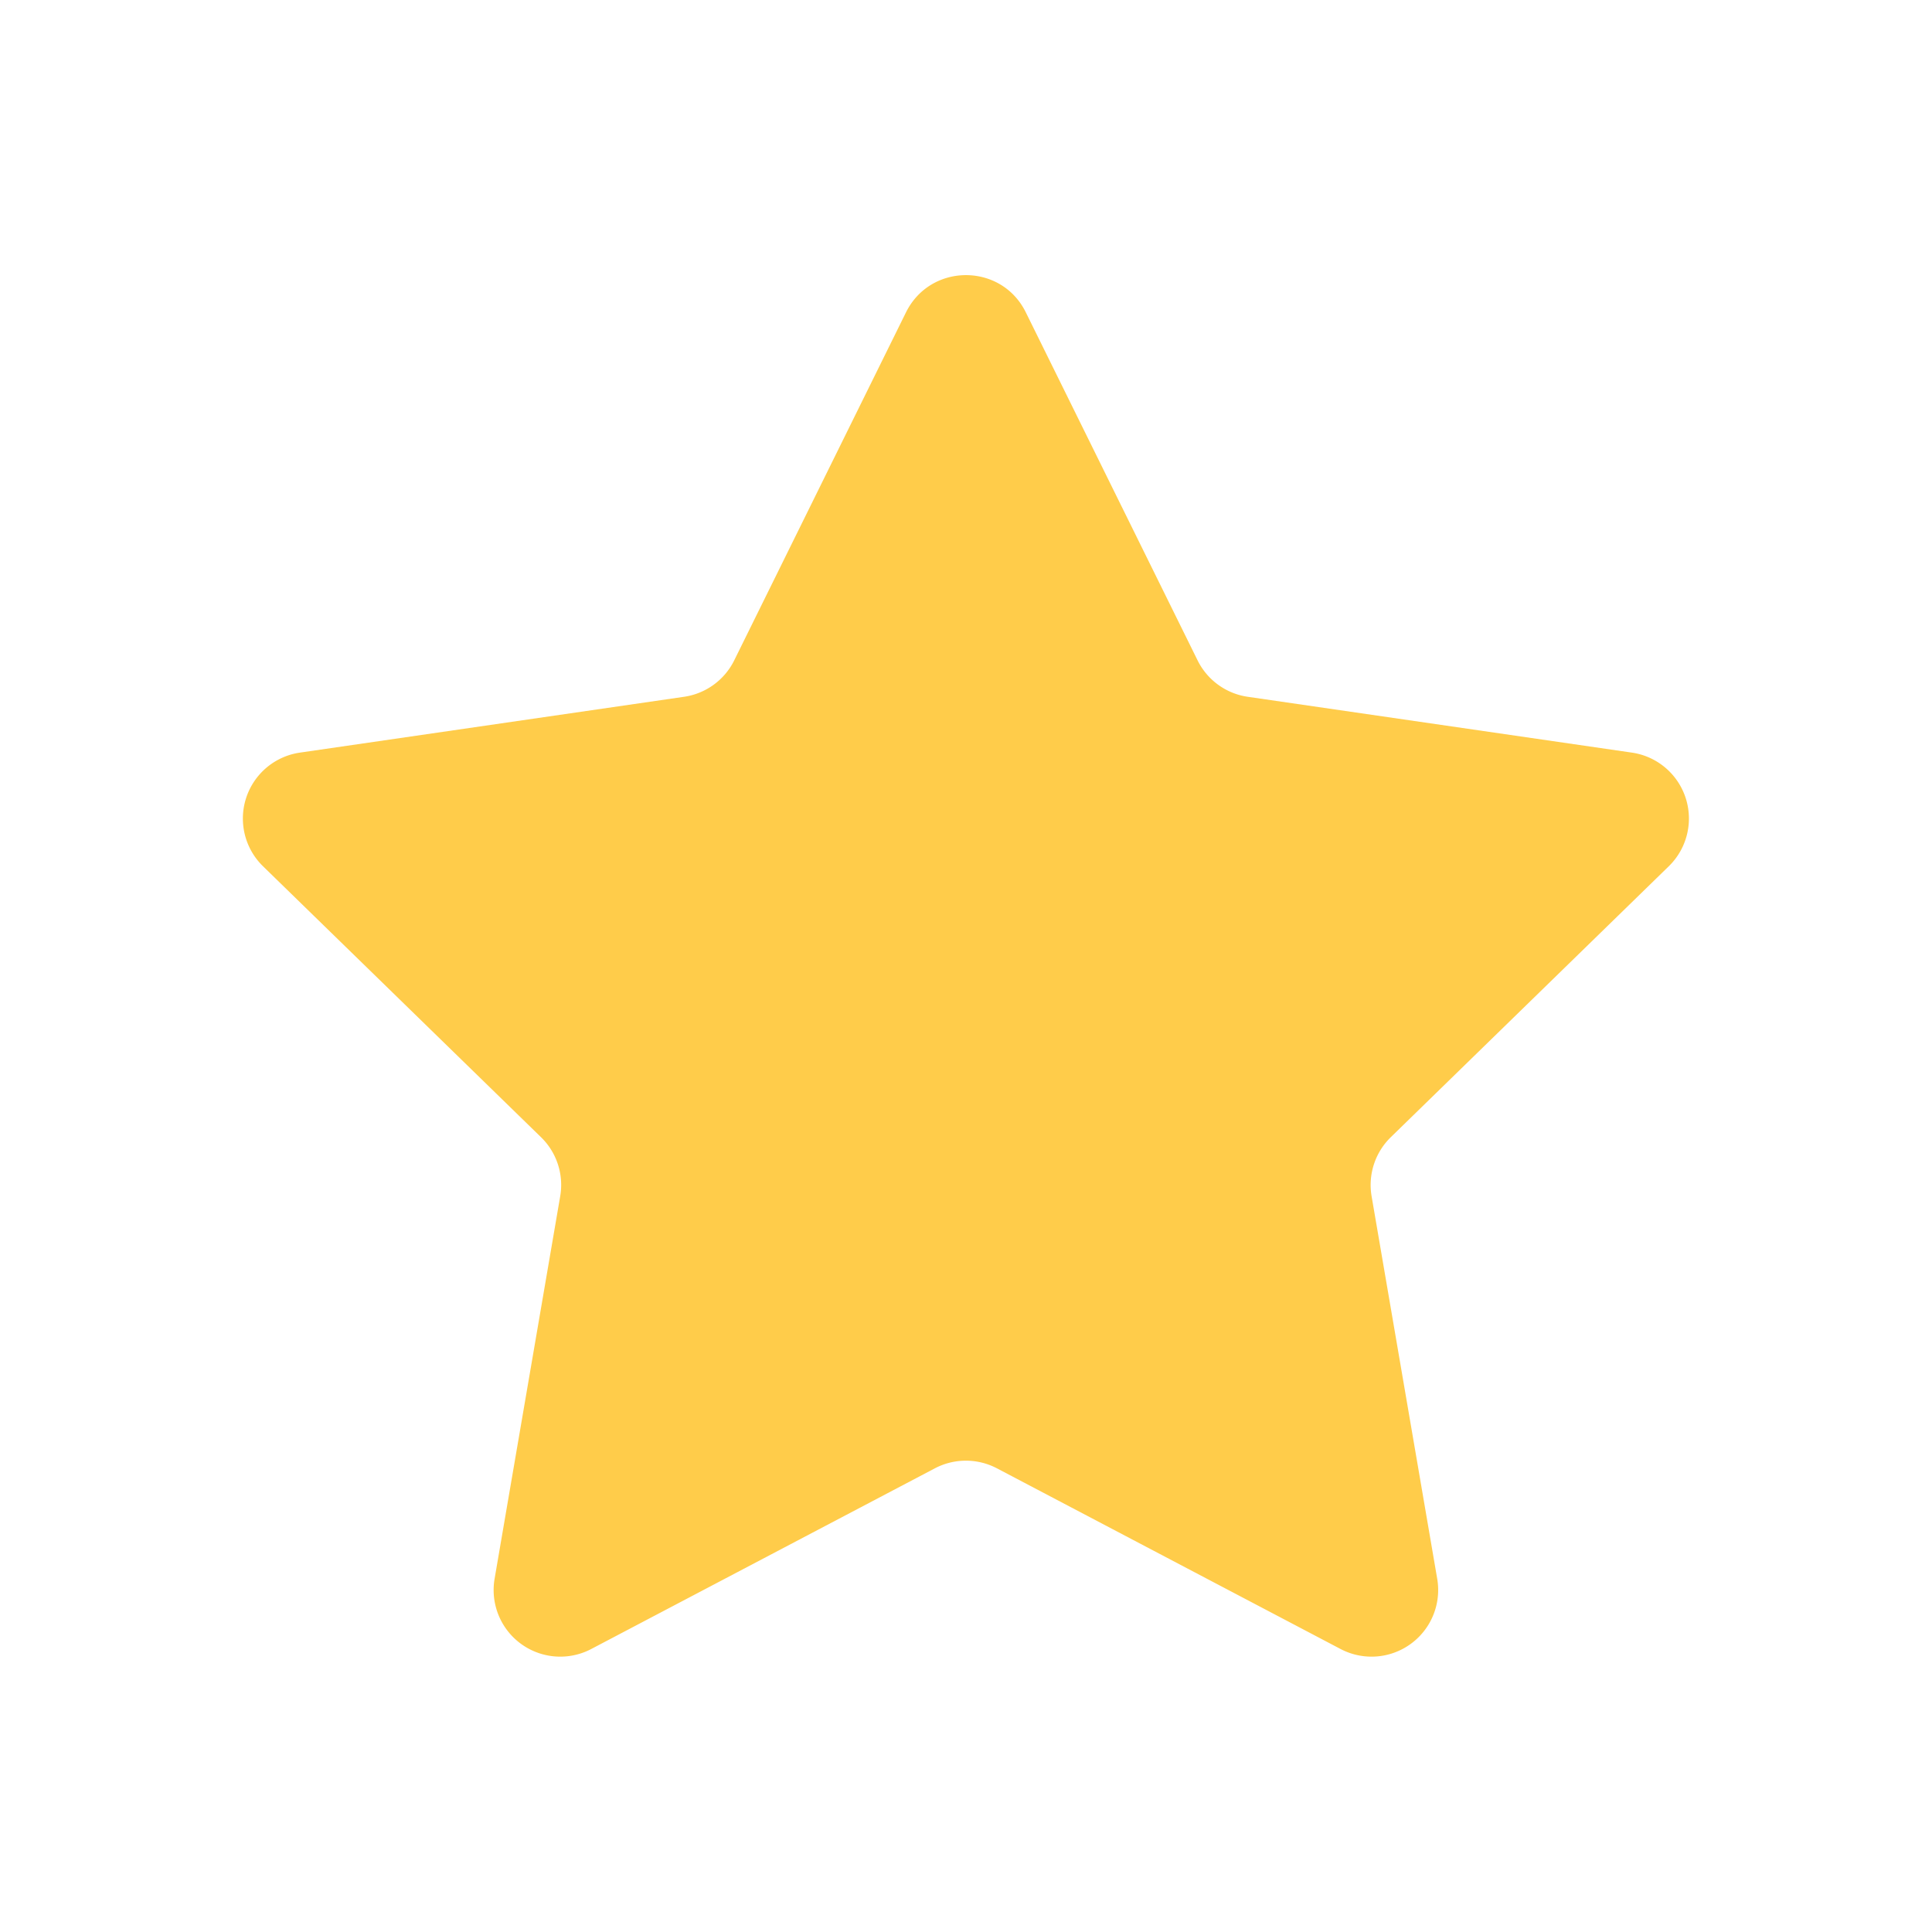 <svg xmlns="http://www.w3.org/2000/svg" id="Layer_1" x="0" y="0" version="1.1" viewBox="0 0 29 29" xml:space="preserve"><path fill="#FFCC4A" d="m15.397 4.687 2.579 5.225a1 1 0 0 0 .753.547l5.766.838a1 1 0 0 1 .554 1.706l-4.173 4.067c-.236.23-.343.561-.288.885l.985 5.743a1 1 0 0 1-1.451 1.054l-5.158-2.712a1.002 1.002 0 0 0-.931 0l-5.158 2.712a1 1 0 0 1-1.451-1.054l.985-5.743a.999.999 0 0 0-.288-.885l-4.173-4.067a1 1 0 0 1 .554-1.706l5.766-.838a1 1 0 0 0 .753-.547L13.6 4.687c.37-.743 1.43-.743 1.797 0z"/></svg>